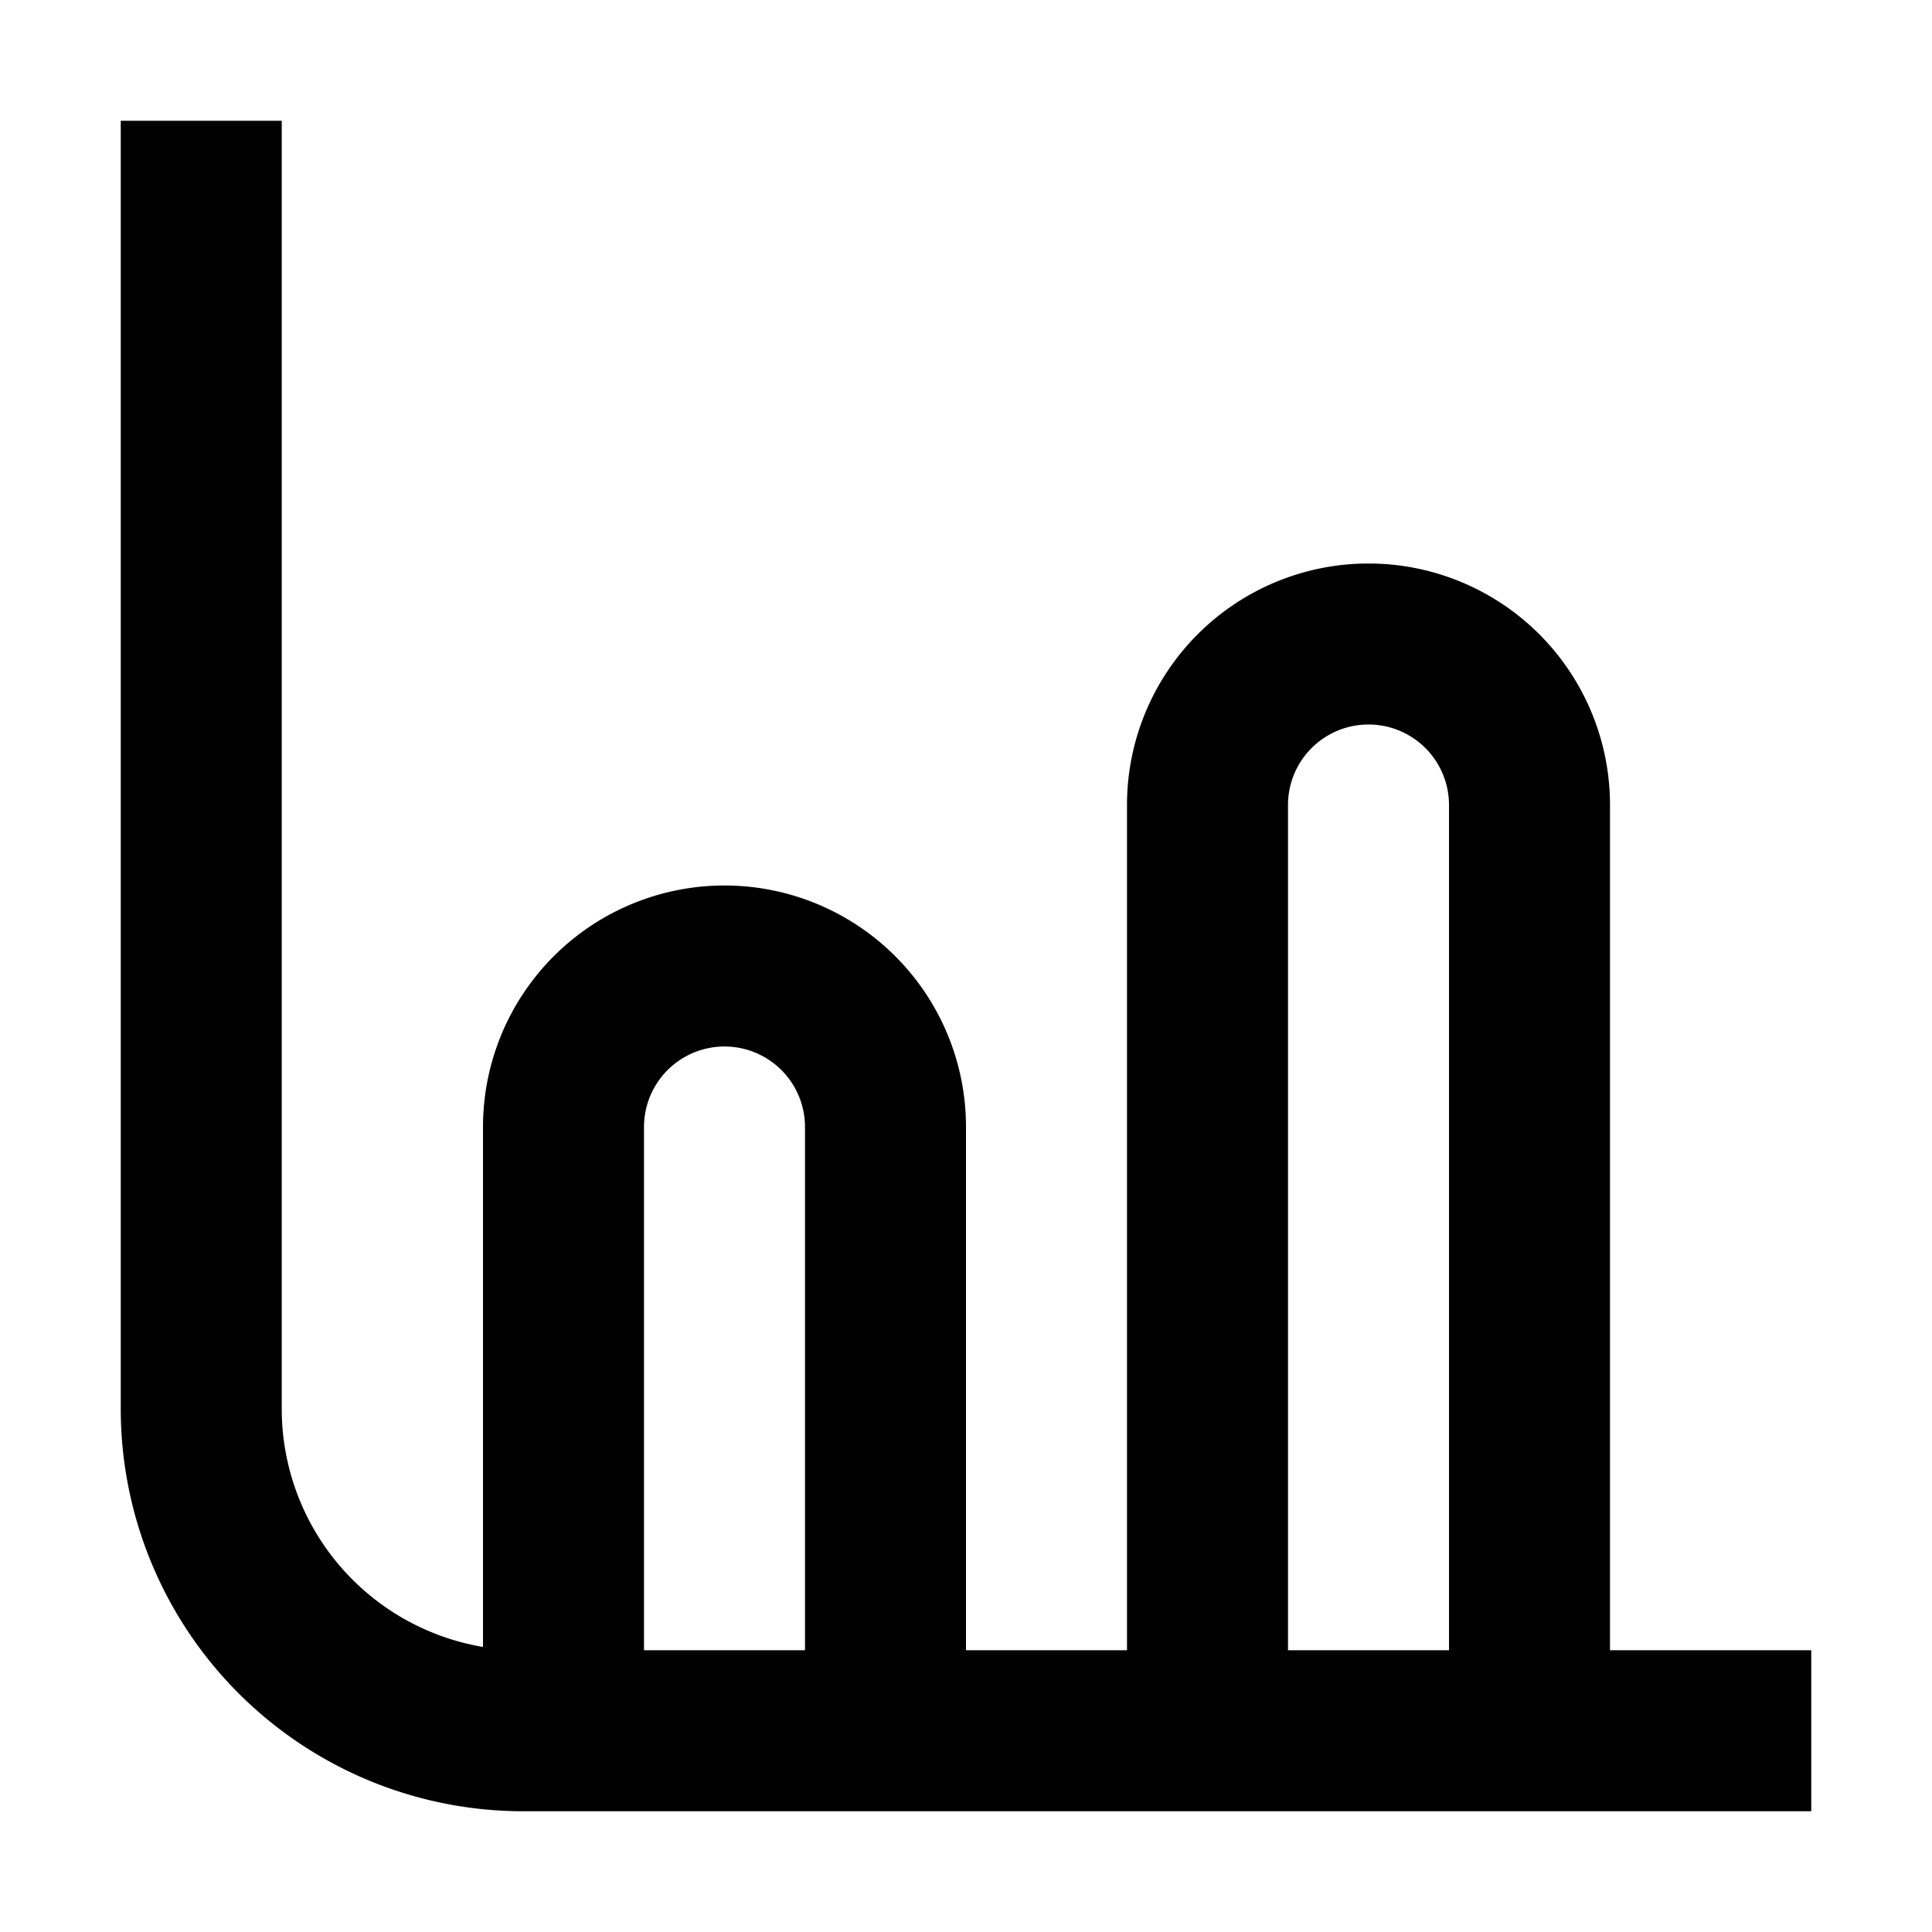 <svg xmlns="http://www.w3.org/2000/svg" width="24" height="24" fill="none" viewBox="0 0 24 24"><path fill="currentColor" fill-rule="evenodd" d="M1.5 17.5v-16h2v16A3 3 0 0 0 6 20.459V14a3 3 0 1 1 6 0v6.5h2V10a3 3 0 1 1 6 0v10.5h2.5v2h-16a5 5 0 0 1-5-5zm16.5 3V10a1 1 0 1 0-2 0v10.5h2zM10 14v6.5H8V14a1 1 0 1 1 2 0z" clip-rule="evenodd"/></svg>